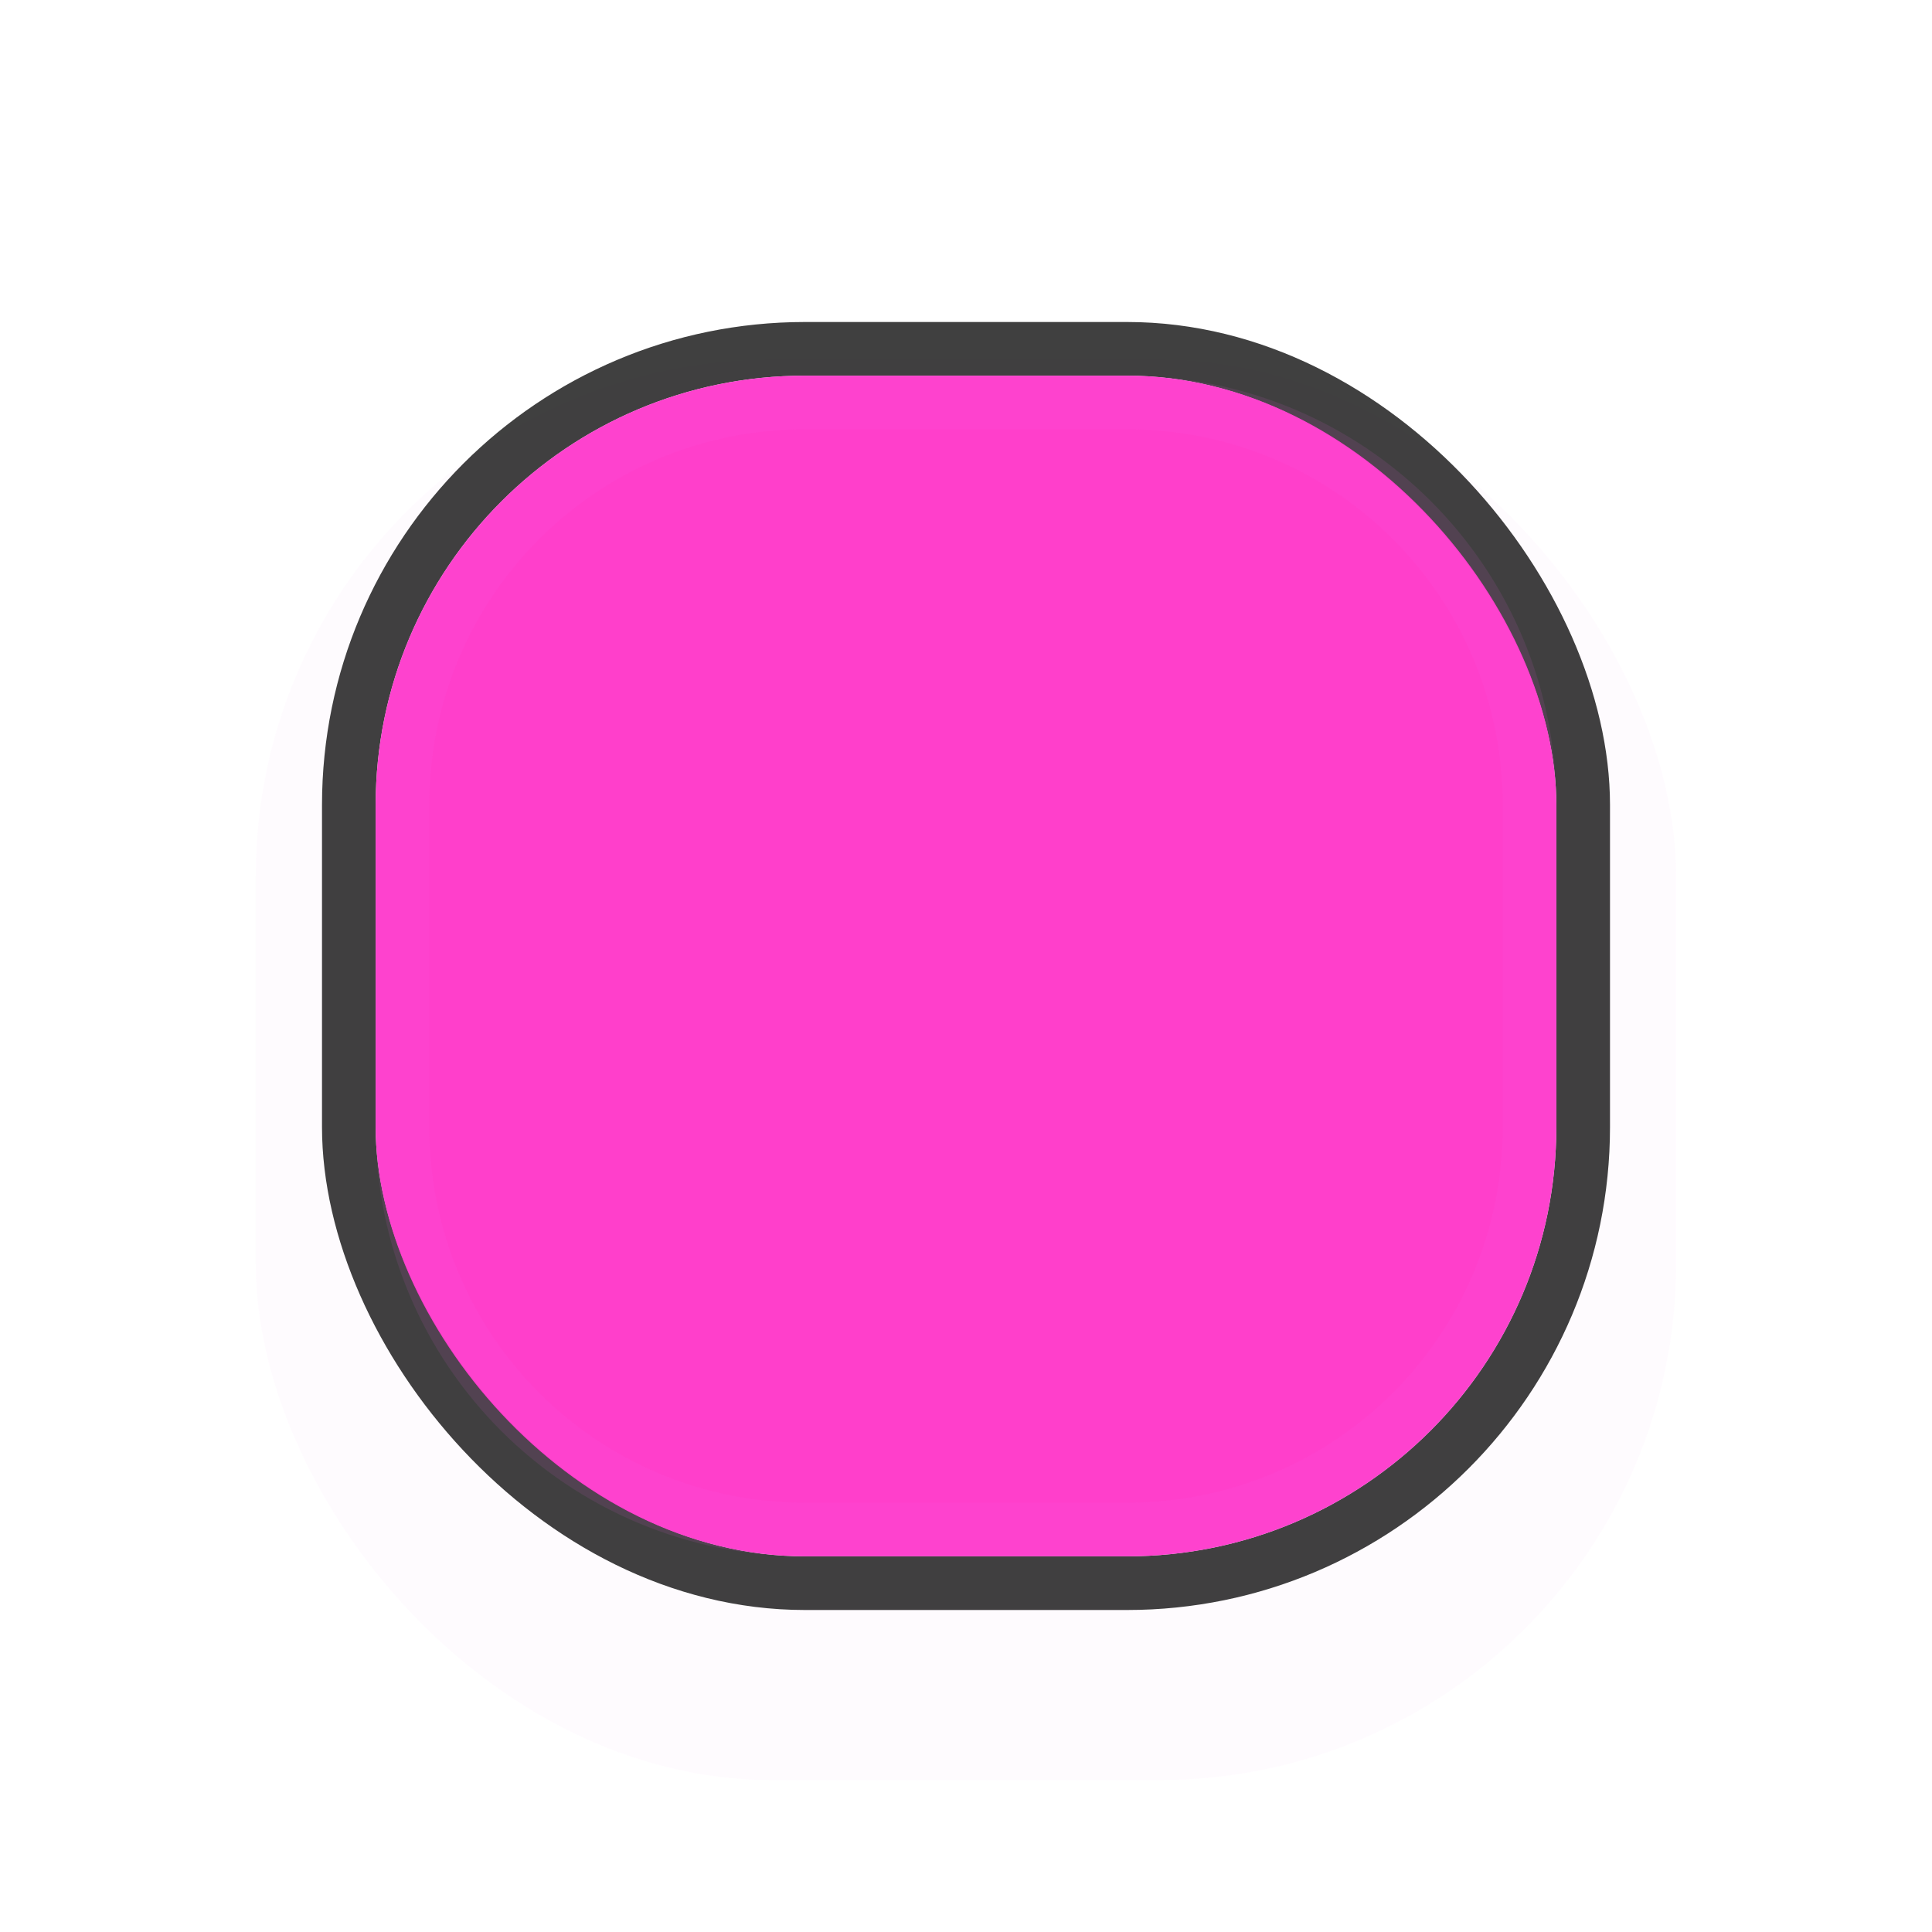<?xml version="1.0" encoding="UTF-8" standalone="no"?>
<!-- Created with Inkscape (http://www.inkscape.org/) -->

<svg
   xmlns:dc="http://purl.org/dc/elements/1.1/"
   xmlns:cc="http://creativecommons.org/ns#"
   xmlns:rdf="http://www.w3.org/1999/02/22-rdf-syntax-ns#"
   xmlns:svg="http://www.w3.org/2000/svg"
   xmlns="http://www.w3.org/2000/svg"
   xmlns:sodipodi="http://sodipodi.sourceforge.net/DTD/sodipodi-0.dtd"
   xmlns:inkscape="http://www.inkscape.org/namespaces/inkscape"
   width="36"
   height="36"
   viewBox="0 0 36 36"
   id="svg5386"
   version="1.1"
   inkscape:version="0.92.4 (5da689c313, 2019-01-14)"
   sodipodi:docname="menu.svg">
  <defs
     id="defs5388">
    <filter
       inkscape:collect="always"
       style="color-interpolation-filters:sRGB"
       id="filter922"
       x="-0.18"
       width="1.36"
       y="-0.18"
       height="1.36">
      <feGaussianBlur
         inkscape:collect="always"
         stdDeviation="1.95"
         id="feGaussianBlur924" />
    </filter>
  </defs>
  <sodipodi:namedview
     id="base"
     pagecolor="#ffffff"
     bordercolor="#666666"
     borderopacity="1.0"
     inkscape:pageopacity="0"
     inkscape:pageshadow="2"
     inkscape:zoom="11.313708"
     inkscape:cx="20.362383"
     inkscape:cy="19.968957"
     inkscape:document-units="px"
     inkscape:current-layer="layer1"
     showgrid="true"
     units="px"
     inkscape:snap-bbox="true"
     inkscape:bbox-paths="true"
     inkscape:bbox-nodes="true"
     inkscape:snap-bbox-edge-midpoints="true"
     inkscape:window-width="1366"
     inkscape:window-height="716"
     inkscape:window-x="0"
     inkscape:window-y="0"
     inkscape:window-maximized="1"
     showguides="true"
     inkscape:guide-bbox="true">
    <inkscape:grid
       type="xygrid"
       id="grid5954" />
    <sodipodi:guide
       position="15,23"
       orientation="1,0"
       id="guide821"
       inkscape:locked="false" />
    <sodipodi:guide
       position="10,21"
       orientation="0,1"
       id="guide823"
       inkscape:locked="false" />
    <sodipodi:guide
       position="10,15"
       orientation="0,1"
       id="guide948"
       inkscape:locked="false" />
    <sodipodi:guide
       position="21,23"
       orientation="1,0"
       id="guide950"
       inkscape:locked="false" />
  </sodipodi:namedview>
  <g
     inkscape:label="Ebene 1"
     inkscape:groupmode="layer"
     id="layer1"
     transform="translate(0,-1016.362)">
    <rect
       ry="9.455"
       rx="9.455"
       y="1023.362"
       x="5"
       height="26"
       width="26"
       id="rect828"
       style="display:inline;opacity:0.15;fill:#f45ce9;fill-opacity:1;stroke:none;stroke-width:0.982;stroke-linecap:round;stroke-linejoin:miter;stroke-miterlimit:4;stroke-dasharray:none;stroke-dashoffset:0;stroke-opacity:1;filter:url(#filter922)"
       transform="matrix(1.018,0,0,1.018,-0.325,-18.718)" />
    <rect
       style="display:inline;opacity:0.75;fill:none;fill-opacity:1;stroke:#000000;stroke-width:1;stroke-linecap:round;stroke-linejoin:miter;stroke-miterlimit:4;stroke-dasharray:none;stroke-dashoffset:0;stroke-opacity:1"
       id="rect4164-4-3"
       width="23"
       height="23"
       x="6.5"
       y="1022.862"
       rx="8.5"
       ry="8.5" />
    <rect
       ry="8"
       rx="8"
       y="1023.362"
       x="7"
       height="22"
       width="22"
       id="rect825"
       style="display:inline;opacity:0.95;fill:#ff36c9;fill-opacity:1;stroke:none;stroke-width:1;stroke-linecap:round;stroke-linejoin:miter;stroke-miterlimit:4;stroke-dasharray:none;stroke-dashoffset:0;stroke-opacity:1" />
    <path
       style="display:inline;opacity:0.1;fill:#f45ce9;fill-opacity:1;stroke:none;stroke-width:1;stroke-linecap:round;stroke-linejoin:miter;stroke-miterlimit:4;stroke-dasharray:none;stroke-dashoffset:0;stroke-opacity:1"
       d="m 15,1023.362 c -4.432,0 -8,3.568 -8,8 v 6 c 0,4.432 3.568,8 8,8 h 6 c 4.432,0 8,-3.568 8,-8 v -6 c 0,-4.432 -3.568,-8 -8,-8 z m 0,1 h 6 c 3.878,0 7,3.122 7,7 v 6 c 0,3.878 -3.122,7 -7,7 h -6 c -3.878,0 -7,-3.122 -7,-7 v -6 c 0,-3.878 3.122,-7 7,-7 z"
       id="rect4164"
       inkscape:connector-curvature="0" />
  </g>
</svg>
